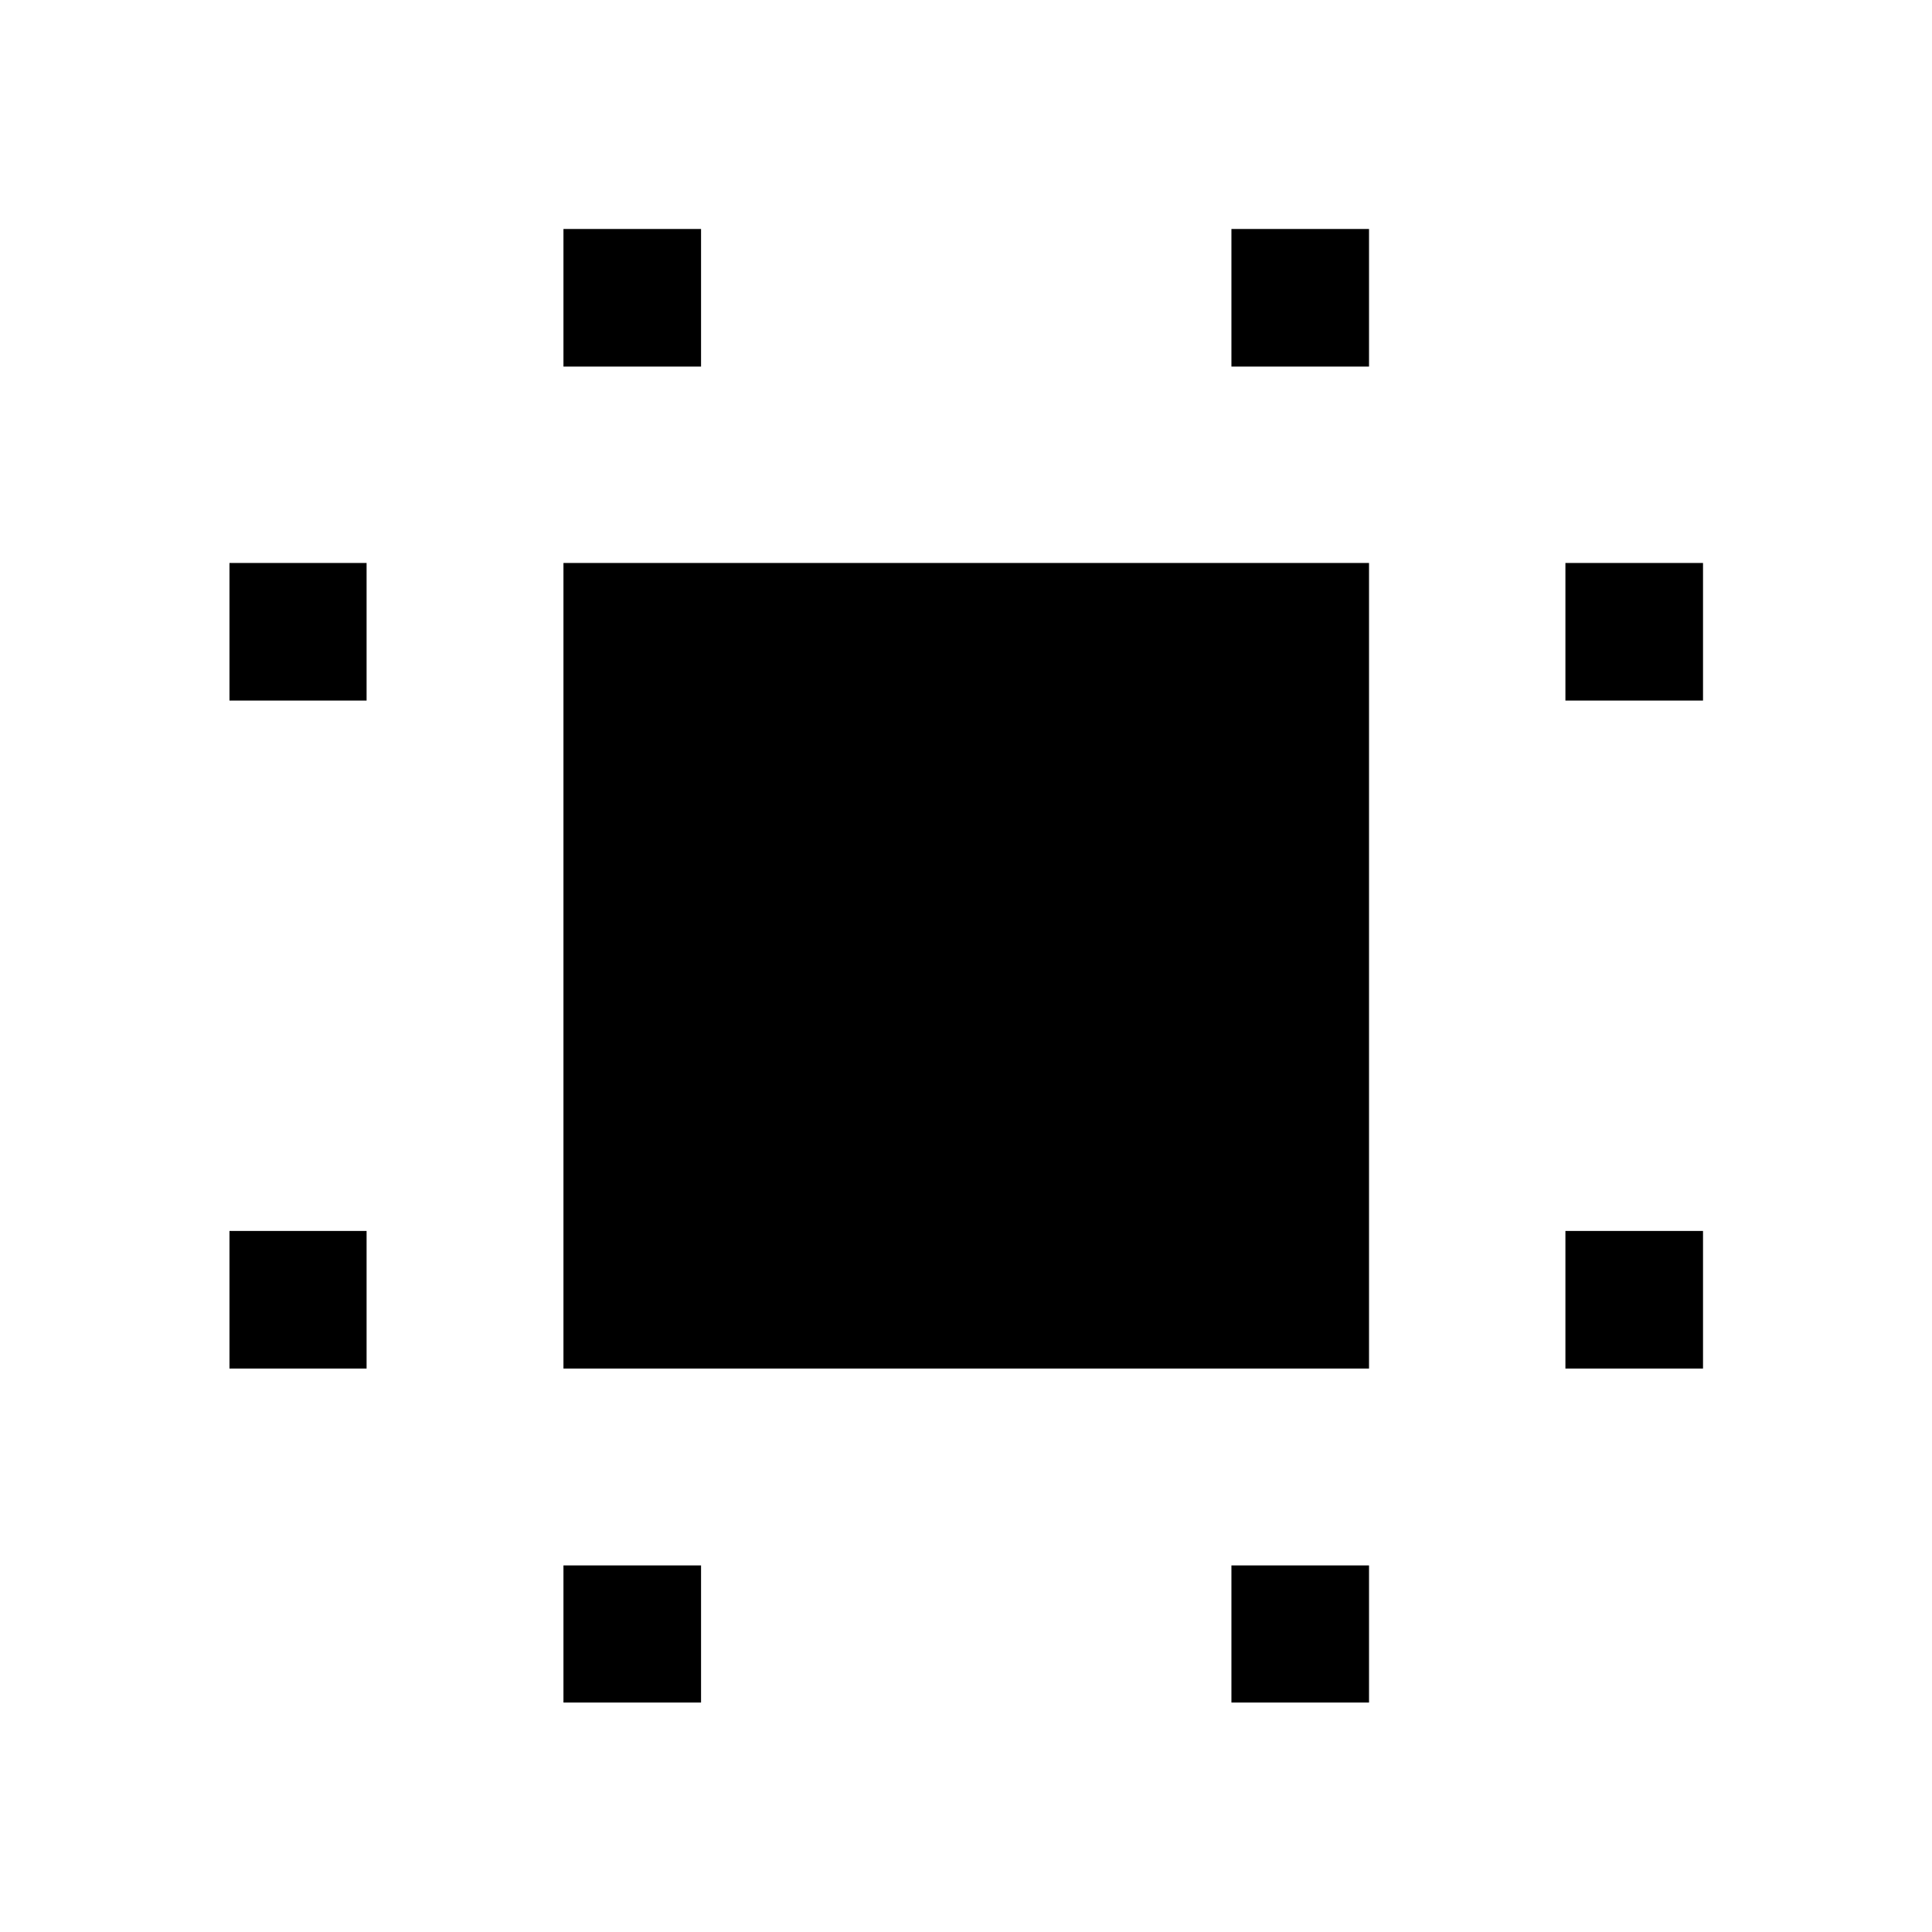 <svg xmlns="http://www.w3.org/2000/svg" width="48" height="48" viewBox="0 -960 960 960"><path d="M279.978-279.978v-400.283h400.283v400.283H279.978Zm-165.956 0v-68.37h68.13v68.37h-68.13Zm0-331.913v-68.37h68.13v68.37h-68.13Zm165.956 497.869v-68.13h68.37v68.13h-68.37Zm0-663.826v-68.37h68.37v68.37h-68.37Zm331.913 663.826v-68.13h68.37v68.13h-68.37Zm0-663.826v-68.37h68.37v68.37h-68.37Zm165.957 497.87v-68.37h68.37v68.37h-68.37Zm0-331.913v-68.37h68.37v68.37h-68.37Z"/></svg>